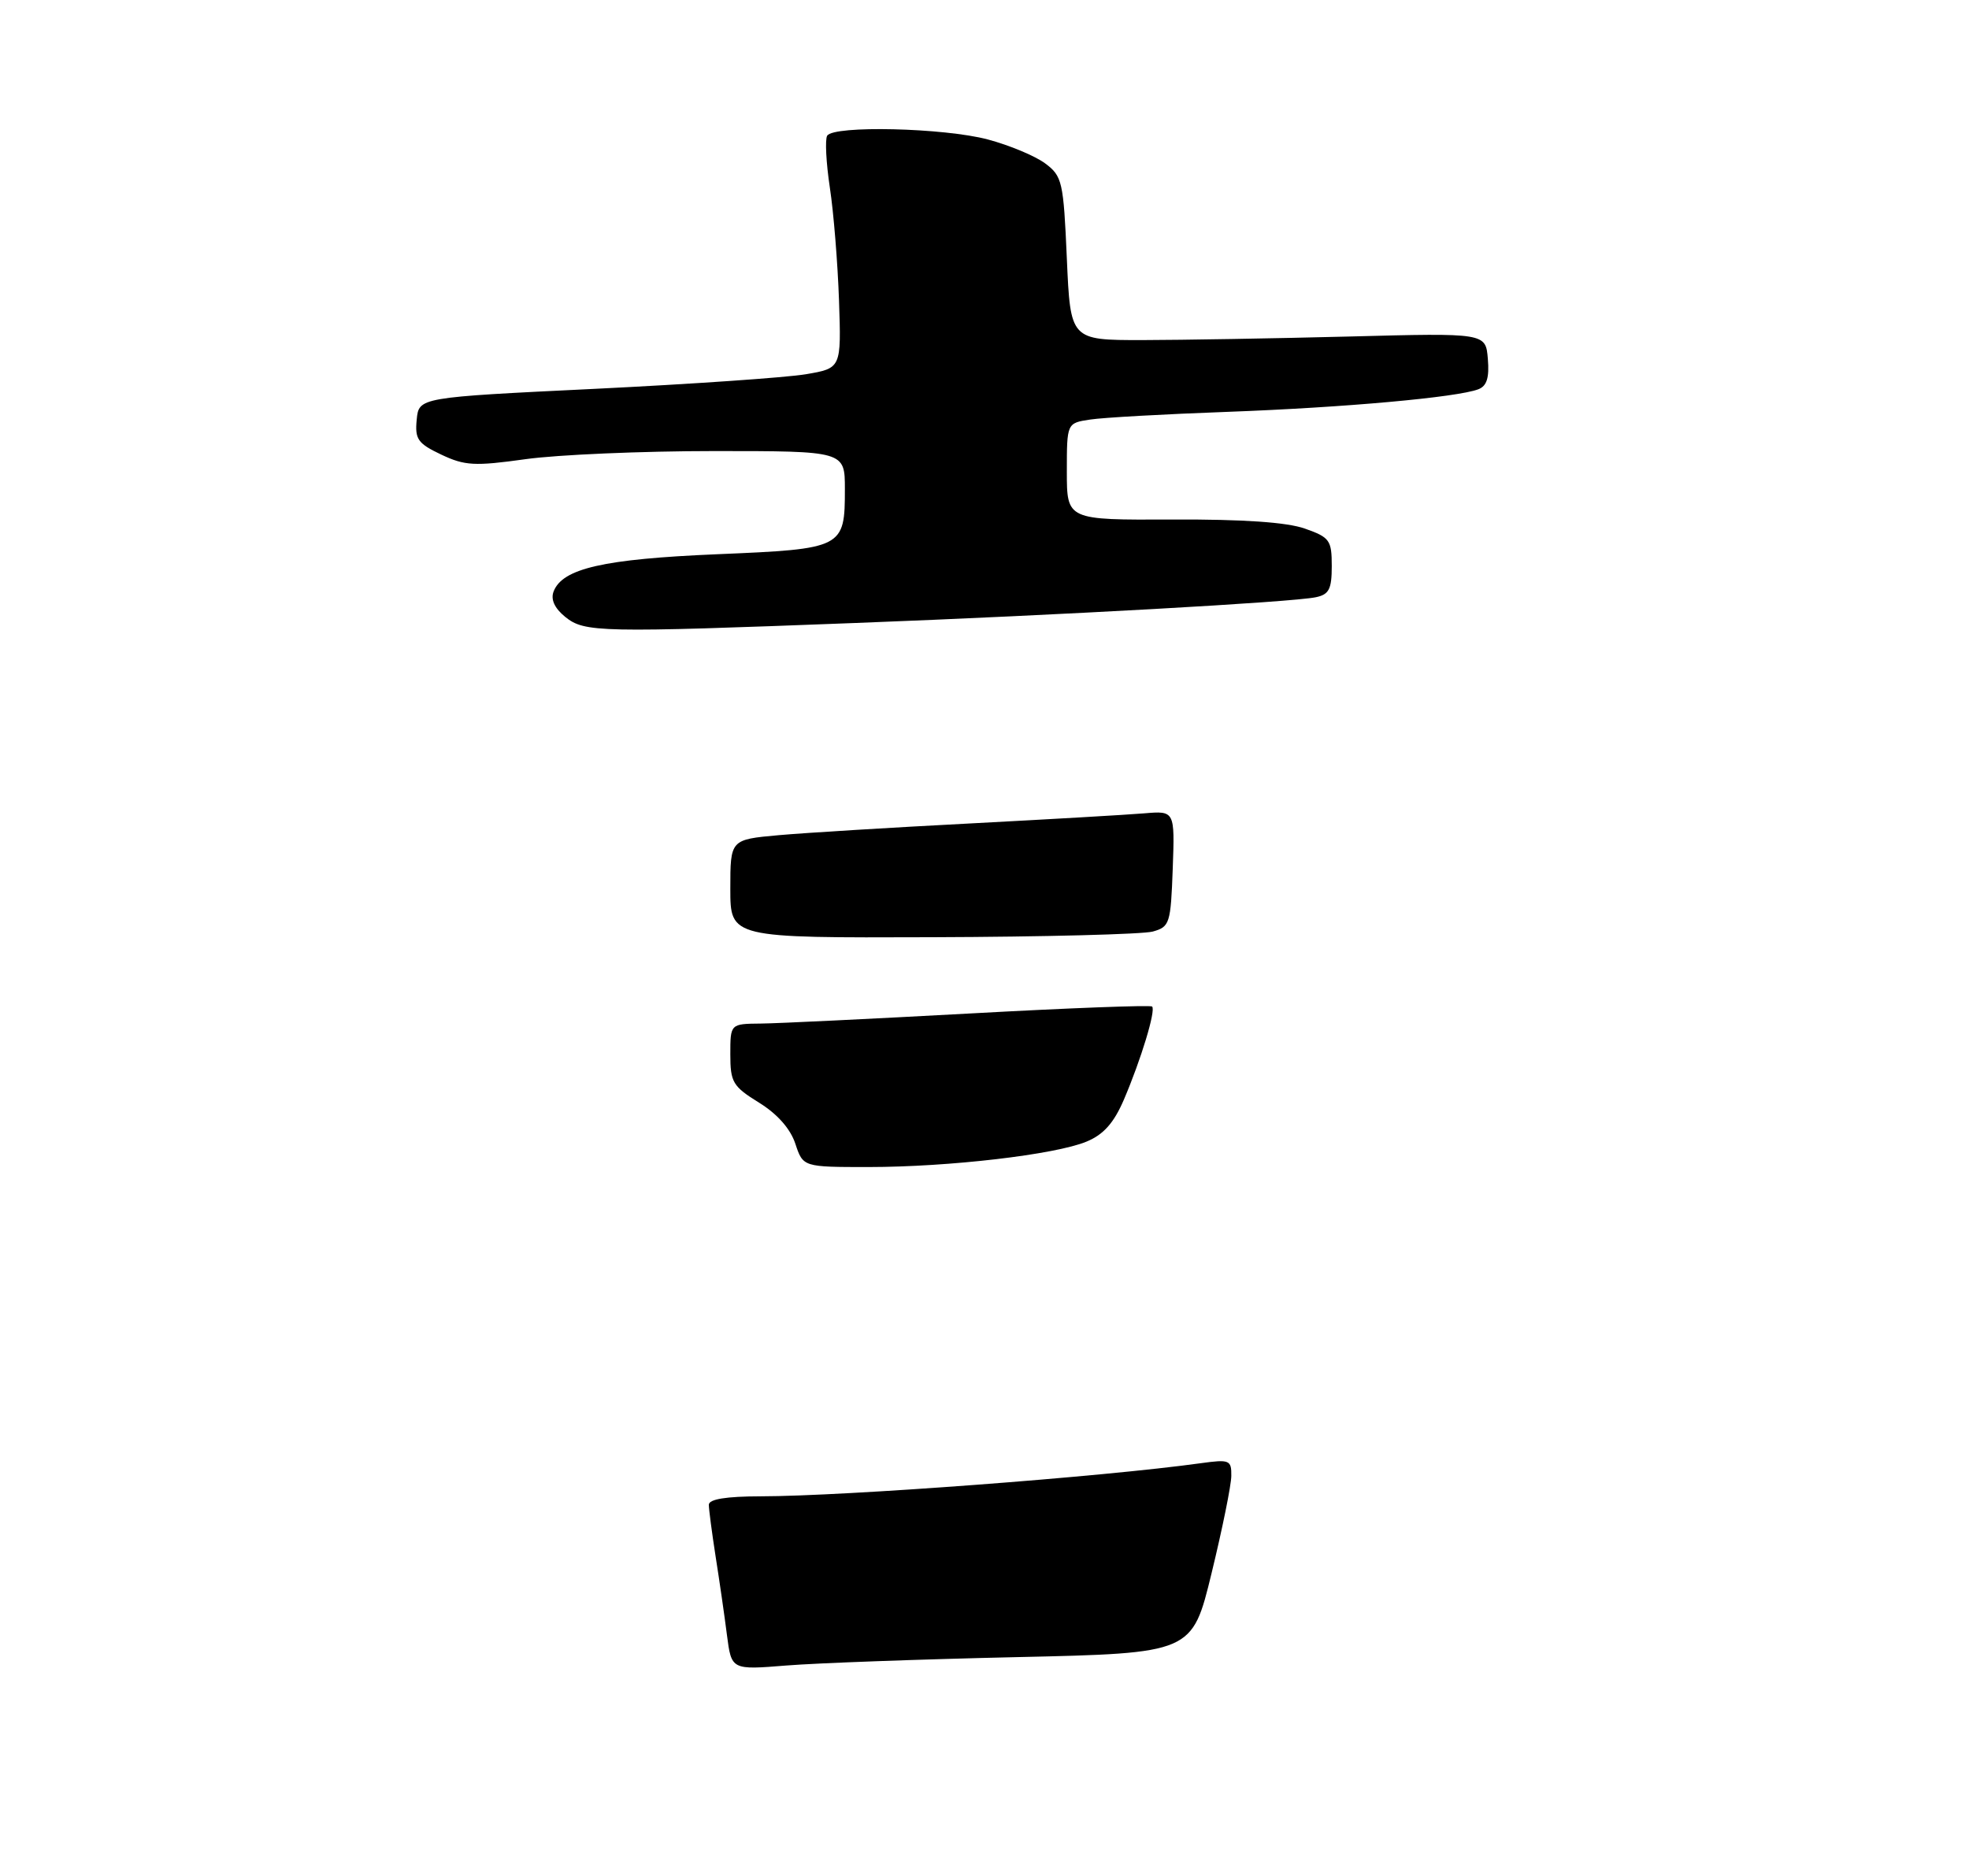 <?xml version="1.0" encoding="UTF-8" standalone="no"?>
<!DOCTYPE svg PUBLIC "-//W3C//DTD SVG 1.1//EN" "http://www.w3.org/Graphics/SVG/1.1/DTD/svg11.dtd" >
<svg xmlns="http://www.w3.org/2000/svg" xmlns:xlink="http://www.w3.org/1999/xlink" version="1.1" viewBox="0 0 275 262">
 <g >
 <path fill="currentColor"
d=" M 119.50 87.01 C 148.01 85.92 180.42 84.11 183.75 83.42 C 185.62 83.04 186.00 82.30 186.00 79.06 C 186.00 75.45 185.72 75.05 182.25 73.83 C 179.74 72.94 173.61 72.52 163.75 72.56 C 149.00 72.63 149.00 72.63 149.00 65.86 C 149.00 59.09 149.00 59.09 152.25 58.60 C 154.04 58.32 162.70 57.84 171.50 57.52 C 187.78 56.92 203.52 55.50 206.47 54.37 C 207.66 53.92 208.02 52.75 207.80 50.12 C 207.50 46.50 207.50 46.50 188.50 47.00 C 178.05 47.27 165.00 47.49 159.50 47.50 C 149.50 47.50 149.50 47.50 149.00 36.10 C 148.53 25.35 148.36 24.60 145.97 22.82 C 144.57 21.78 140.97 20.28 137.97 19.48 C 131.84 17.85 116.44 17.49 115.53 18.95 C 115.21 19.47 115.38 22.73 115.90 26.20 C 116.43 29.66 117.00 36.76 117.18 41.96 C 117.50 51.43 117.50 51.43 112.55 52.27 C 109.83 52.73 96.56 53.65 83.05 54.31 C 58.50 55.50 58.50 55.50 58.20 58.61 C 57.93 61.34 58.35 61.94 61.62 63.49 C 64.91 65.05 66.27 65.13 73.42 64.13 C 77.86 63.51 89.71 63.00 99.75 63.00 C 118.00 63.00 118.00 63.00 118.00 68.31 C 118.00 76.56 117.79 76.67 100.15 77.41 C 84.30 78.08 78.56 79.39 77.32 82.61 C 76.89 83.72 77.45 84.95 78.94 86.16 C 81.64 88.34 83.69 88.38 119.50 87.01 Z  M 101.53 228.37 C 101.19 225.69 100.48 220.76 99.95 217.42 C 99.43 214.07 99.00 210.81 99.00 210.17 C 99.00 209.39 101.39 209.00 106.25 208.99 C 118.11 208.97 154.01 206.27 167.75 204.36 C 171.72 203.81 172.00 203.93 171.97 206.14 C 171.96 207.44 170.72 213.54 169.22 219.70 C 166.50 230.90 166.50 230.90 142.00 231.45 C 128.53 231.75 114.05 232.28 109.83 232.62 C 102.16 233.24 102.16 233.24 101.53 228.37 Z  M 111.08 159.74 C 110.39 157.65 108.56 155.58 106.00 154.00 C 102.35 151.74 102.00 151.16 102.00 147.26 C 102.00 143.00 102.00 143.00 106.25 142.96 C 108.59 142.94 121.75 142.30 135.50 141.55 C 149.25 140.79 160.68 140.36 160.91 140.58 C 161.45 141.12 159.38 147.94 156.97 153.58 C 155.57 156.84 154.13 158.46 151.77 159.44 C 147.38 161.27 132.59 162.99 121.33 163.00 C 112.16 163.00 112.16 163.00 111.08 159.74 Z  M 102.00 124.13 C 102.00 117.26 102.00 117.26 108.75 116.65 C 112.46 116.32 124.50 115.58 135.50 115.01 C 146.50 114.43 157.43 113.80 159.79 113.60 C 164.08 113.24 164.08 113.24 163.79 121.33 C 163.51 129.00 163.37 129.45 161.00 130.11 C 159.62 130.49 145.79 130.85 130.25 130.90 C 102.00 131.00 102.00 131.00 102.00 124.13 Z "/>
</g>
</svg>